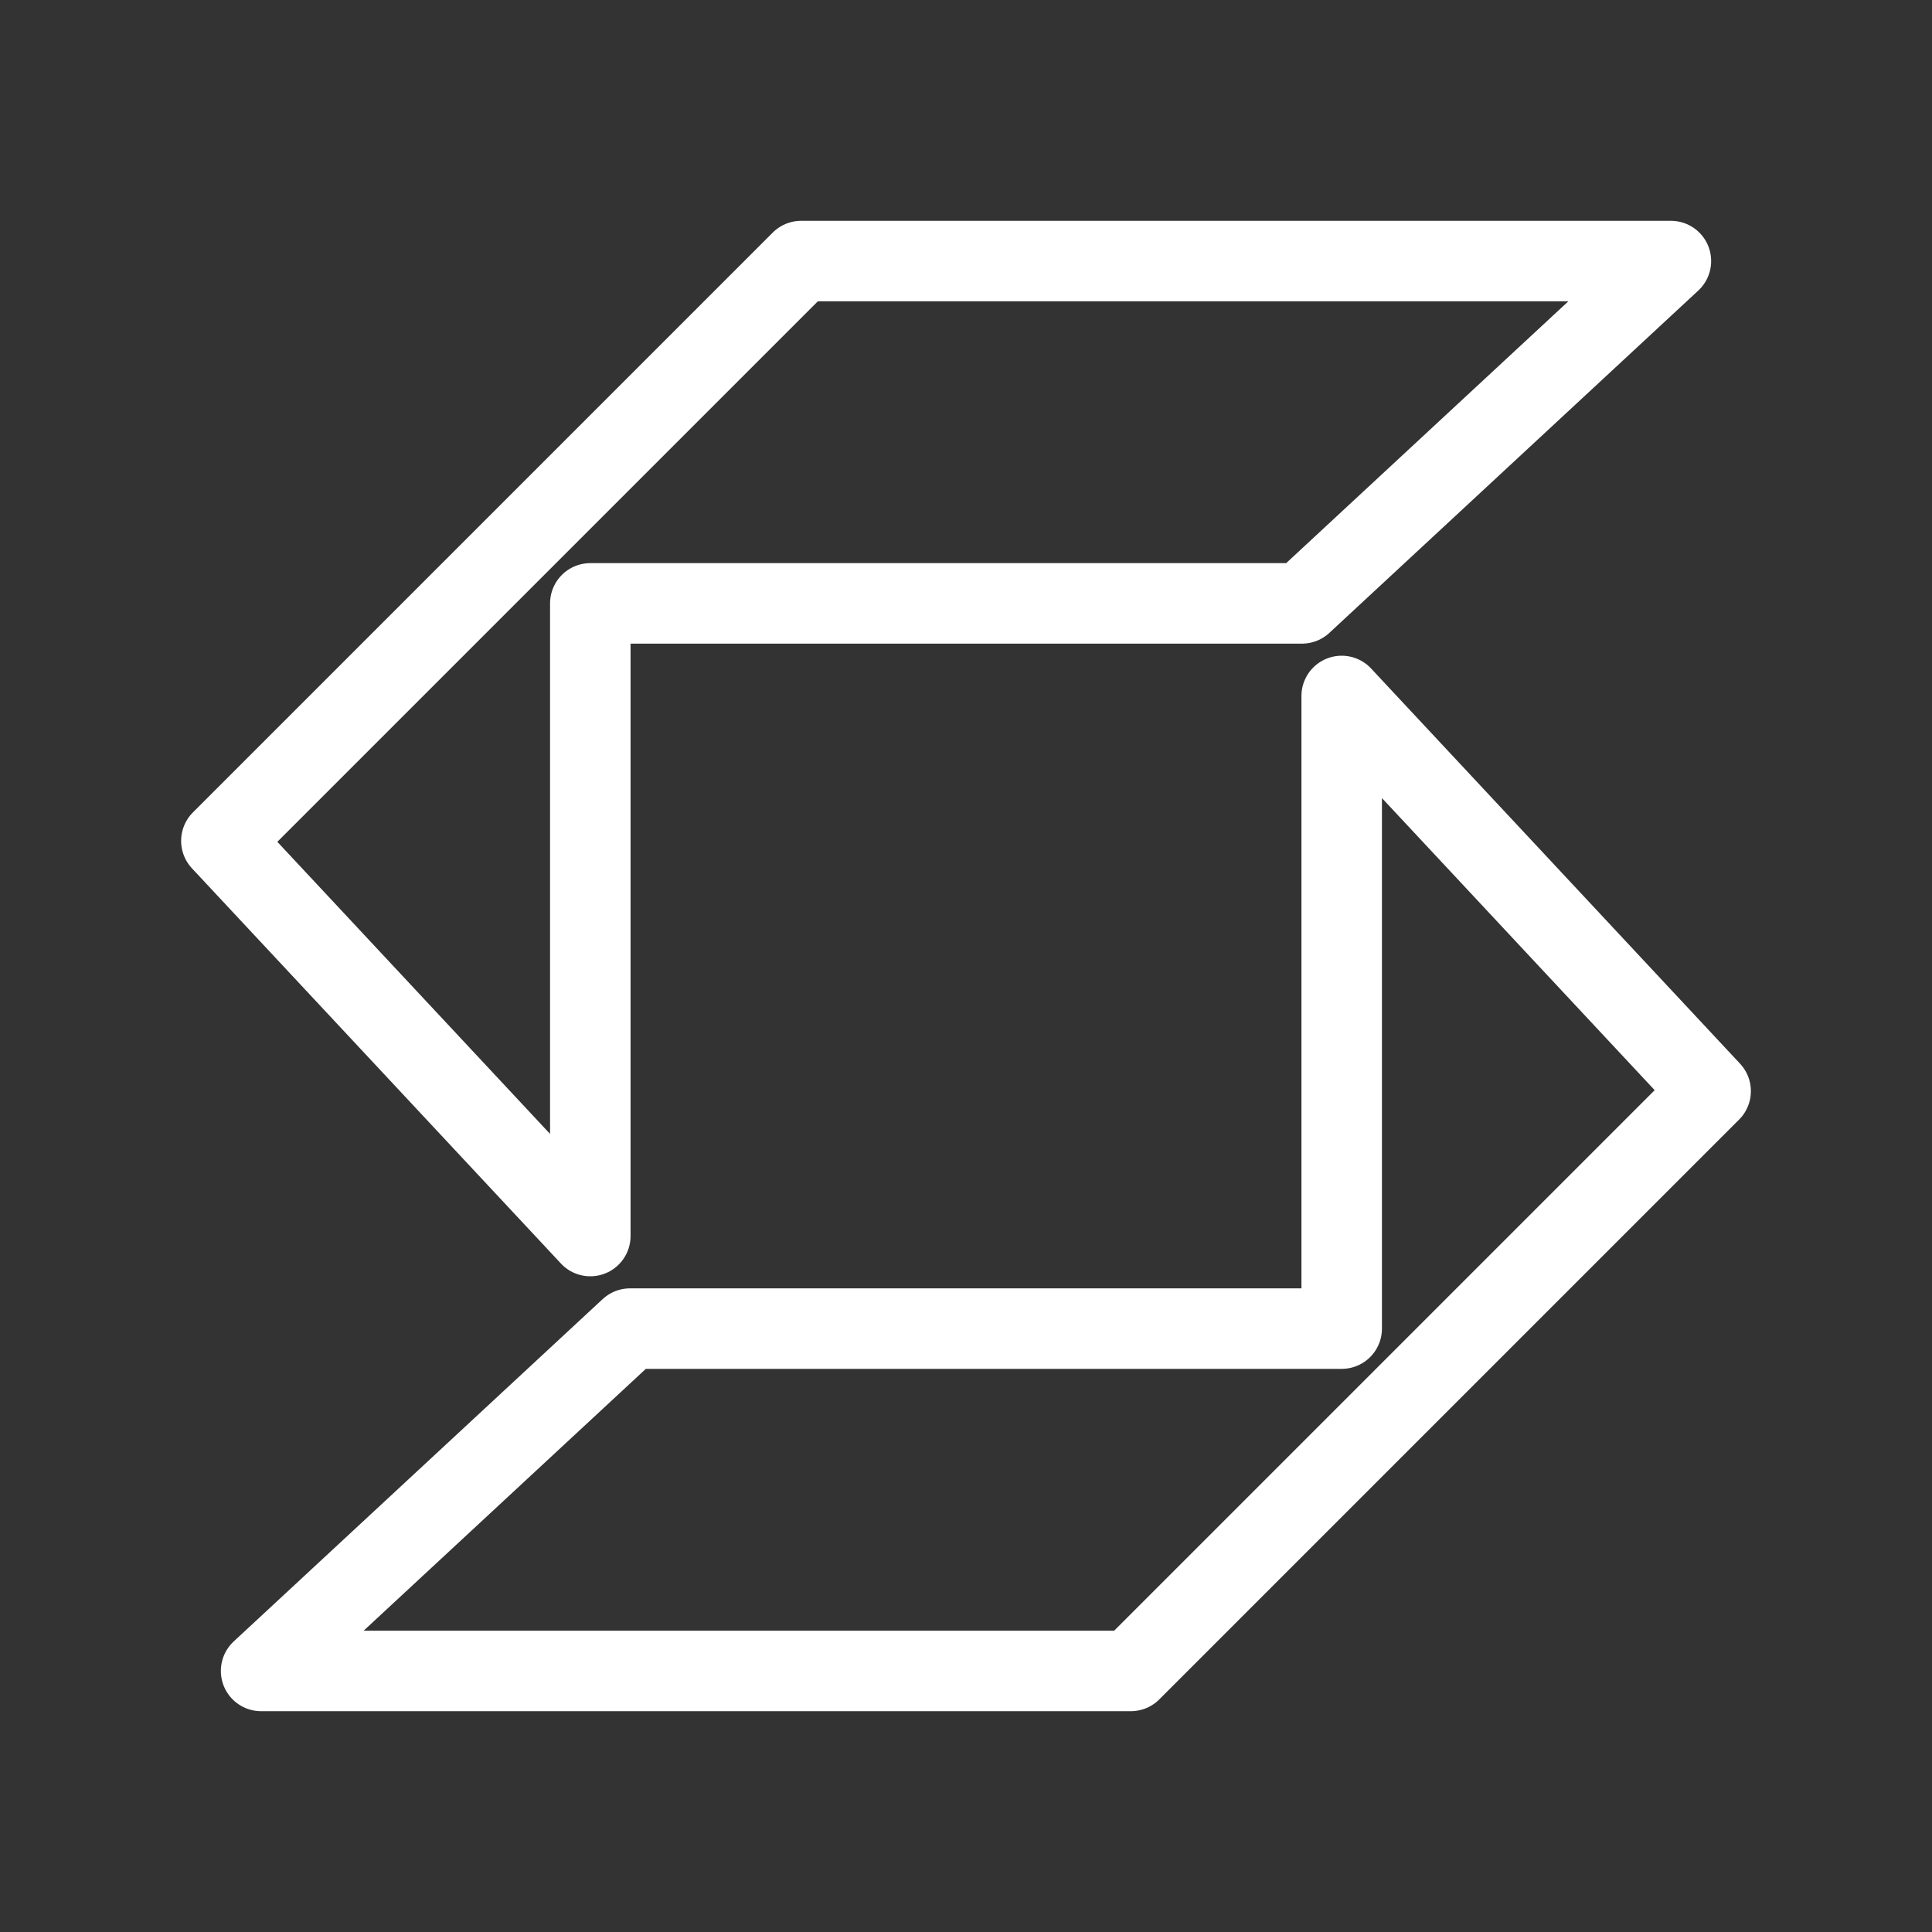 <?xml version="1.0" encoding="UTF-8"?><svg id="a" xmlns="http://www.w3.org/2000/svg" viewBox="0 0 48 48"><rect x="0" y="0" width="48" height="48" fill="#333333" stroke="none"/><defs><style>.b{stroke-width:2px;fill:none;stroke:#fff;stroke-linecap:round;stroke-linejoin:round;}</style></defs><path class="b" d="m14.666,30.709v-15.718h17.681l9.166-8.505h-21.608l-14.405,14.405,9.166,9.817Z"/><path class="b" d="m33.334,17.291v15.718H15.653l-9.166,8.505h21.608l14.405-14.405-9.166-9.817Z"/></svg>